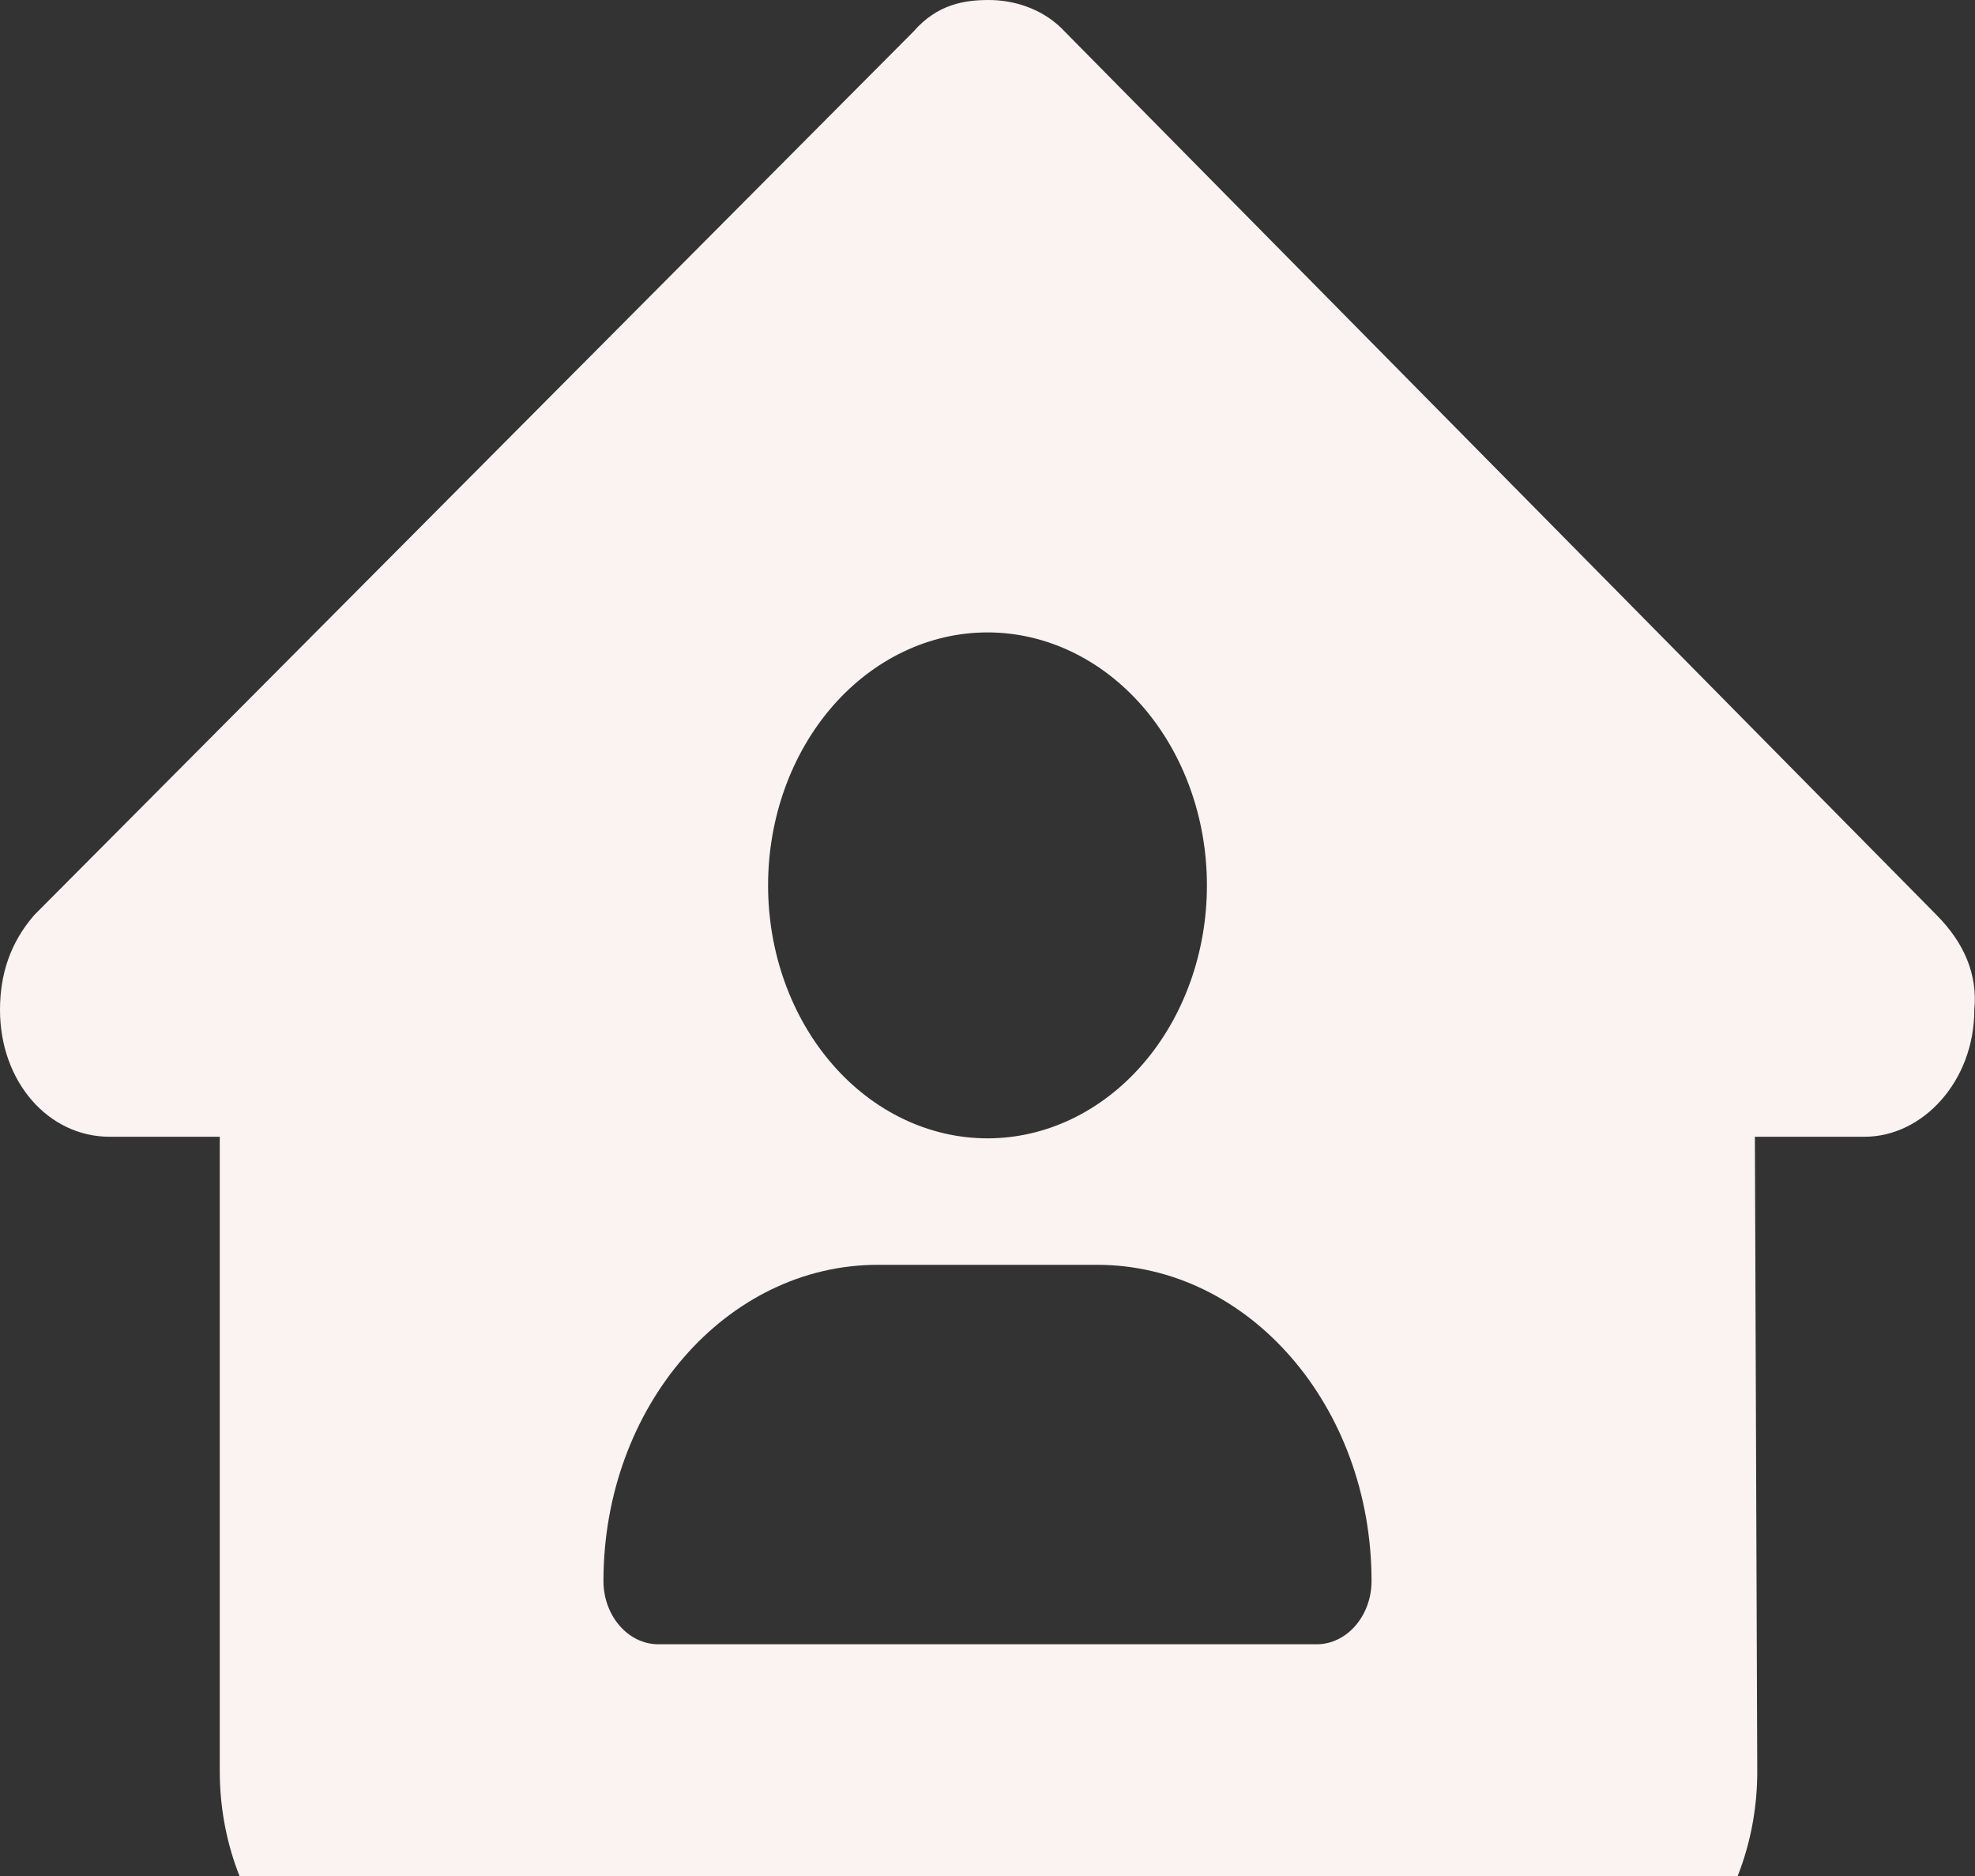 <svg width="40" height="38" viewBox="0 0 40 38" fill="none" xmlns="http://www.w3.org/2000/svg">
<rect x="0" y="0" width="40" height="38" fill="#333333" stroke="none"/>
<path d="M39.986 20.456C39.986 21.897 38.944 23.026 37.764 23.026H35.542L35.59 35.852C35.604 38.694 33.611 41 31.146 41H8.896C6.444 41 4.451 38.702 4.451 35.876V23.026H2.222C0.972 23.026 0 21.905 0 20.456C0 19.735 0.208 19.095 0.694 18.535L18.5 0.64C18.986 0.08 19.542 0 20.028 0C20.514 0 21.069 0.16 21.486 0.56L39.222 18.535C39.778 19.095 40.056 19.735 39.986 20.456ZM24.444 17.934C24.444 16.575 23.976 15.272 23.143 14.311C22.309 13.35 21.179 12.81 20 12.81C18.821 12.81 17.691 13.35 16.857 14.311C16.024 15.272 15.556 16.575 15.556 17.934C15.556 19.293 16.024 20.596 16.857 21.557C17.691 22.518 18.821 23.058 20 23.058C21.179 23.058 22.309 22.518 23.143 21.557C23.976 20.596 24.444 19.293 24.444 17.934ZM17.778 25.62C14.708 25.62 12.222 28.486 12.222 32.025C12.222 32.73 12.722 33.306 13.333 33.306H26.667C27.278 33.306 27.778 32.73 27.778 32.025C27.778 28.486 25.292 25.62 22.222 25.62H17.778Z" fill="#FBF2F2"/>
</svg>
